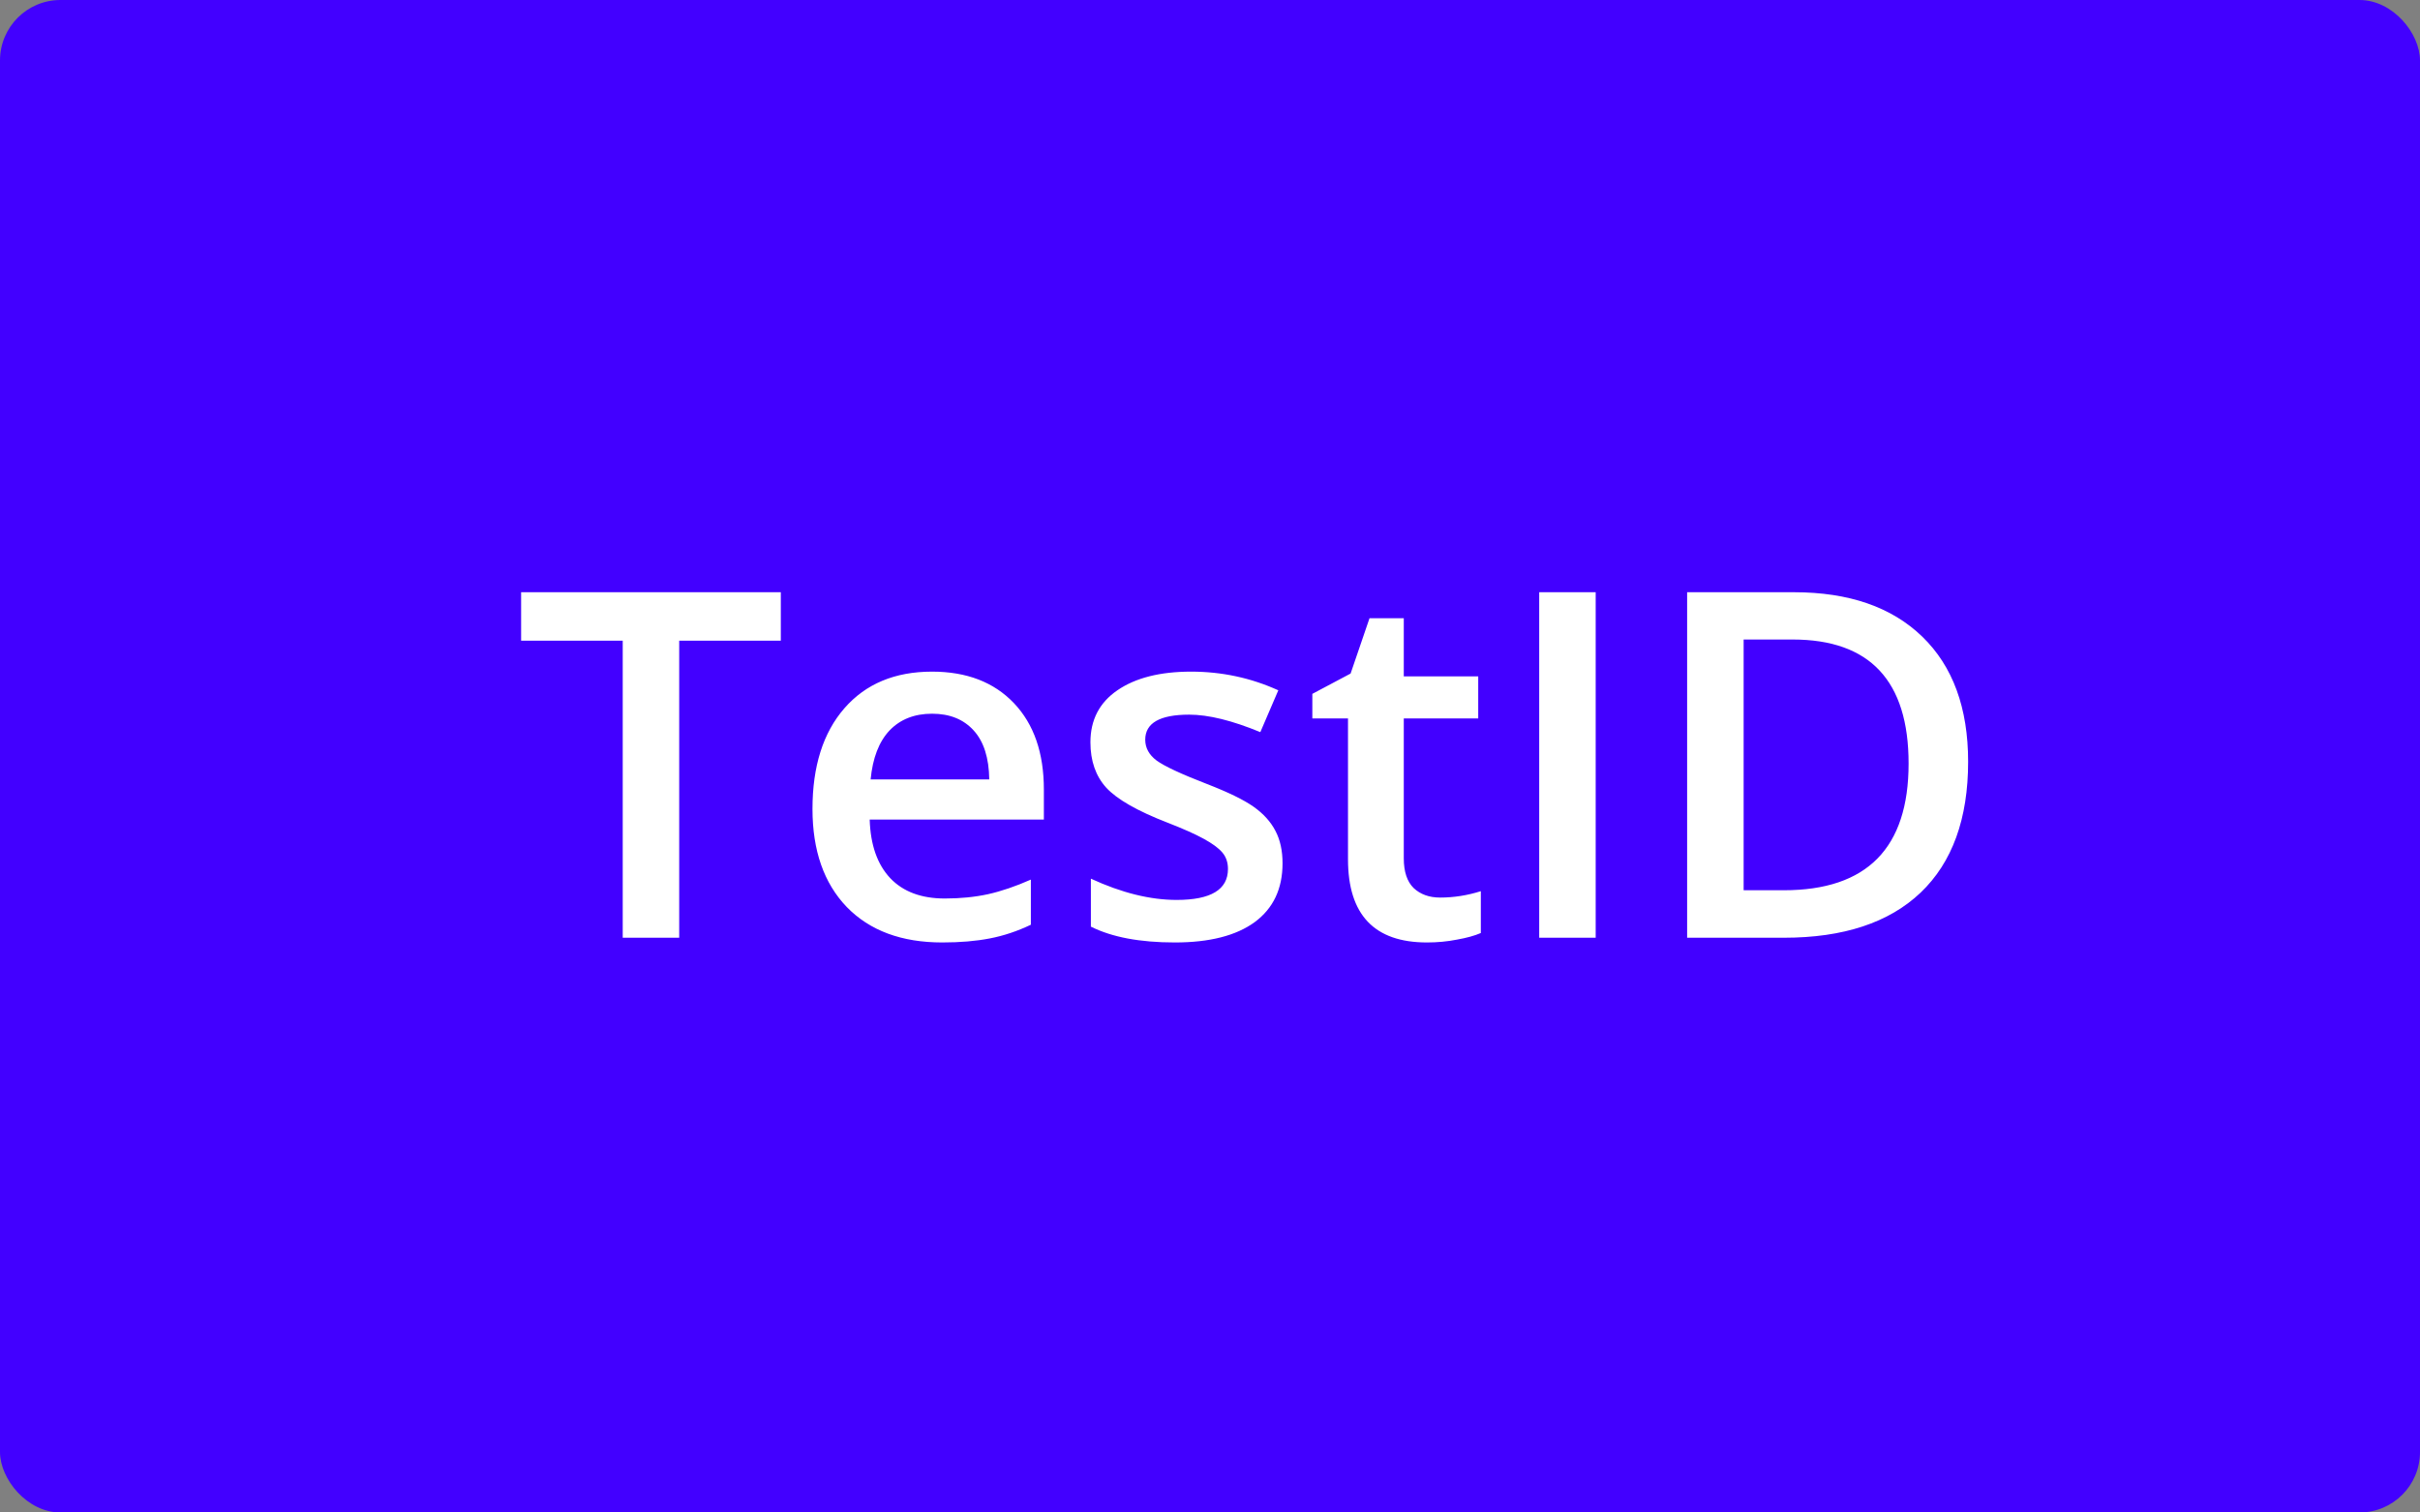 <svg width="80" height="50" viewBox="0 0 80 50" fill="none" xmlns="http://www.w3.org/2000/svg">
<rect x="0" y="0" width="80" height="50" fill="#808080" stroke="none"/>
<rect width="80" height="50" rx="2" fill="#4200FF"/>
<path d="M22.453 31H20.586V21.18H17.227V19.578H25.812V21.18H22.453V31ZM31.148 31.156C29.805 31.156 28.753 30.766 27.992 29.984C27.237 29.198 26.859 28.117 26.859 26.742C26.859 25.331 27.211 24.221 27.914 23.414C28.617 22.607 29.583 22.203 30.812 22.203C31.953 22.203 32.854 22.549 33.516 23.242C34.177 23.935 34.508 24.888 34.508 26.102V27.094H28.75C28.776 27.932 29.003 28.578 29.43 29.031C29.857 29.479 30.458 29.703 31.234 29.703C31.745 29.703 32.219 29.656 32.656 29.562C33.099 29.463 33.573 29.302 34.078 29.078V30.57C33.63 30.784 33.177 30.935 32.719 31.023C32.26 31.112 31.737 31.156 31.148 31.156ZM30.812 23.594C30.229 23.594 29.76 23.779 29.406 24.148C29.057 24.518 28.849 25.057 28.781 25.766H32.703C32.693 25.052 32.521 24.513 32.188 24.148C31.854 23.779 31.396 23.594 30.812 23.594ZM42.398 28.539C42.398 29.383 42.091 30.031 41.477 30.484C40.862 30.932 39.982 31.156 38.836 31.156C37.685 31.156 36.76 30.982 36.062 30.633V29.047C37.078 29.516 38.023 29.75 38.898 29.75C40.029 29.75 40.594 29.409 40.594 28.727C40.594 28.508 40.531 28.326 40.406 28.18C40.281 28.034 40.075 27.883 39.789 27.727C39.503 27.57 39.104 27.393 38.594 27.195C37.599 26.81 36.925 26.424 36.57 26.039C36.221 25.654 36.047 25.154 36.047 24.539C36.047 23.799 36.344 23.227 36.938 22.82C37.536 22.409 38.349 22.203 39.375 22.203C40.391 22.203 41.352 22.409 42.258 22.82L41.664 24.203C40.732 23.818 39.948 23.625 39.312 23.625C38.344 23.625 37.859 23.901 37.859 24.453C37.859 24.724 37.984 24.953 38.234 25.141C38.49 25.328 39.042 25.586 39.891 25.914C40.604 26.19 41.122 26.443 41.445 26.672C41.768 26.901 42.008 27.167 42.164 27.469C42.32 27.766 42.398 28.122 42.398 28.539ZM47.609 29.672C48.057 29.672 48.505 29.602 48.953 29.461V30.844C48.75 30.932 48.487 31.005 48.164 31.062C47.846 31.125 47.516 31.156 47.172 31.156C45.432 31.156 44.562 30.24 44.562 28.406V23.75H43.383V22.938L44.648 22.266L45.273 20.438H46.406V22.359H48.867V23.75H46.406V28.375C46.406 28.818 46.516 29.146 46.734 29.359C46.958 29.568 47.25 29.672 47.609 29.672ZM50.883 31V19.578H52.75V31H50.883ZM65.062 25.18C65.062 27.065 64.539 28.508 63.492 29.508C62.445 30.503 60.938 31 58.969 31H55.773V19.578H59.305C61.122 19.578 62.536 20.068 63.547 21.047C64.557 22.026 65.062 23.404 65.062 25.18ZM63.094 25.242C63.094 22.508 61.815 21.141 59.258 21.141H57.641V29.43H58.969C61.719 29.43 63.094 28.034 63.094 25.242Z" fill="white"/>
</svg>

